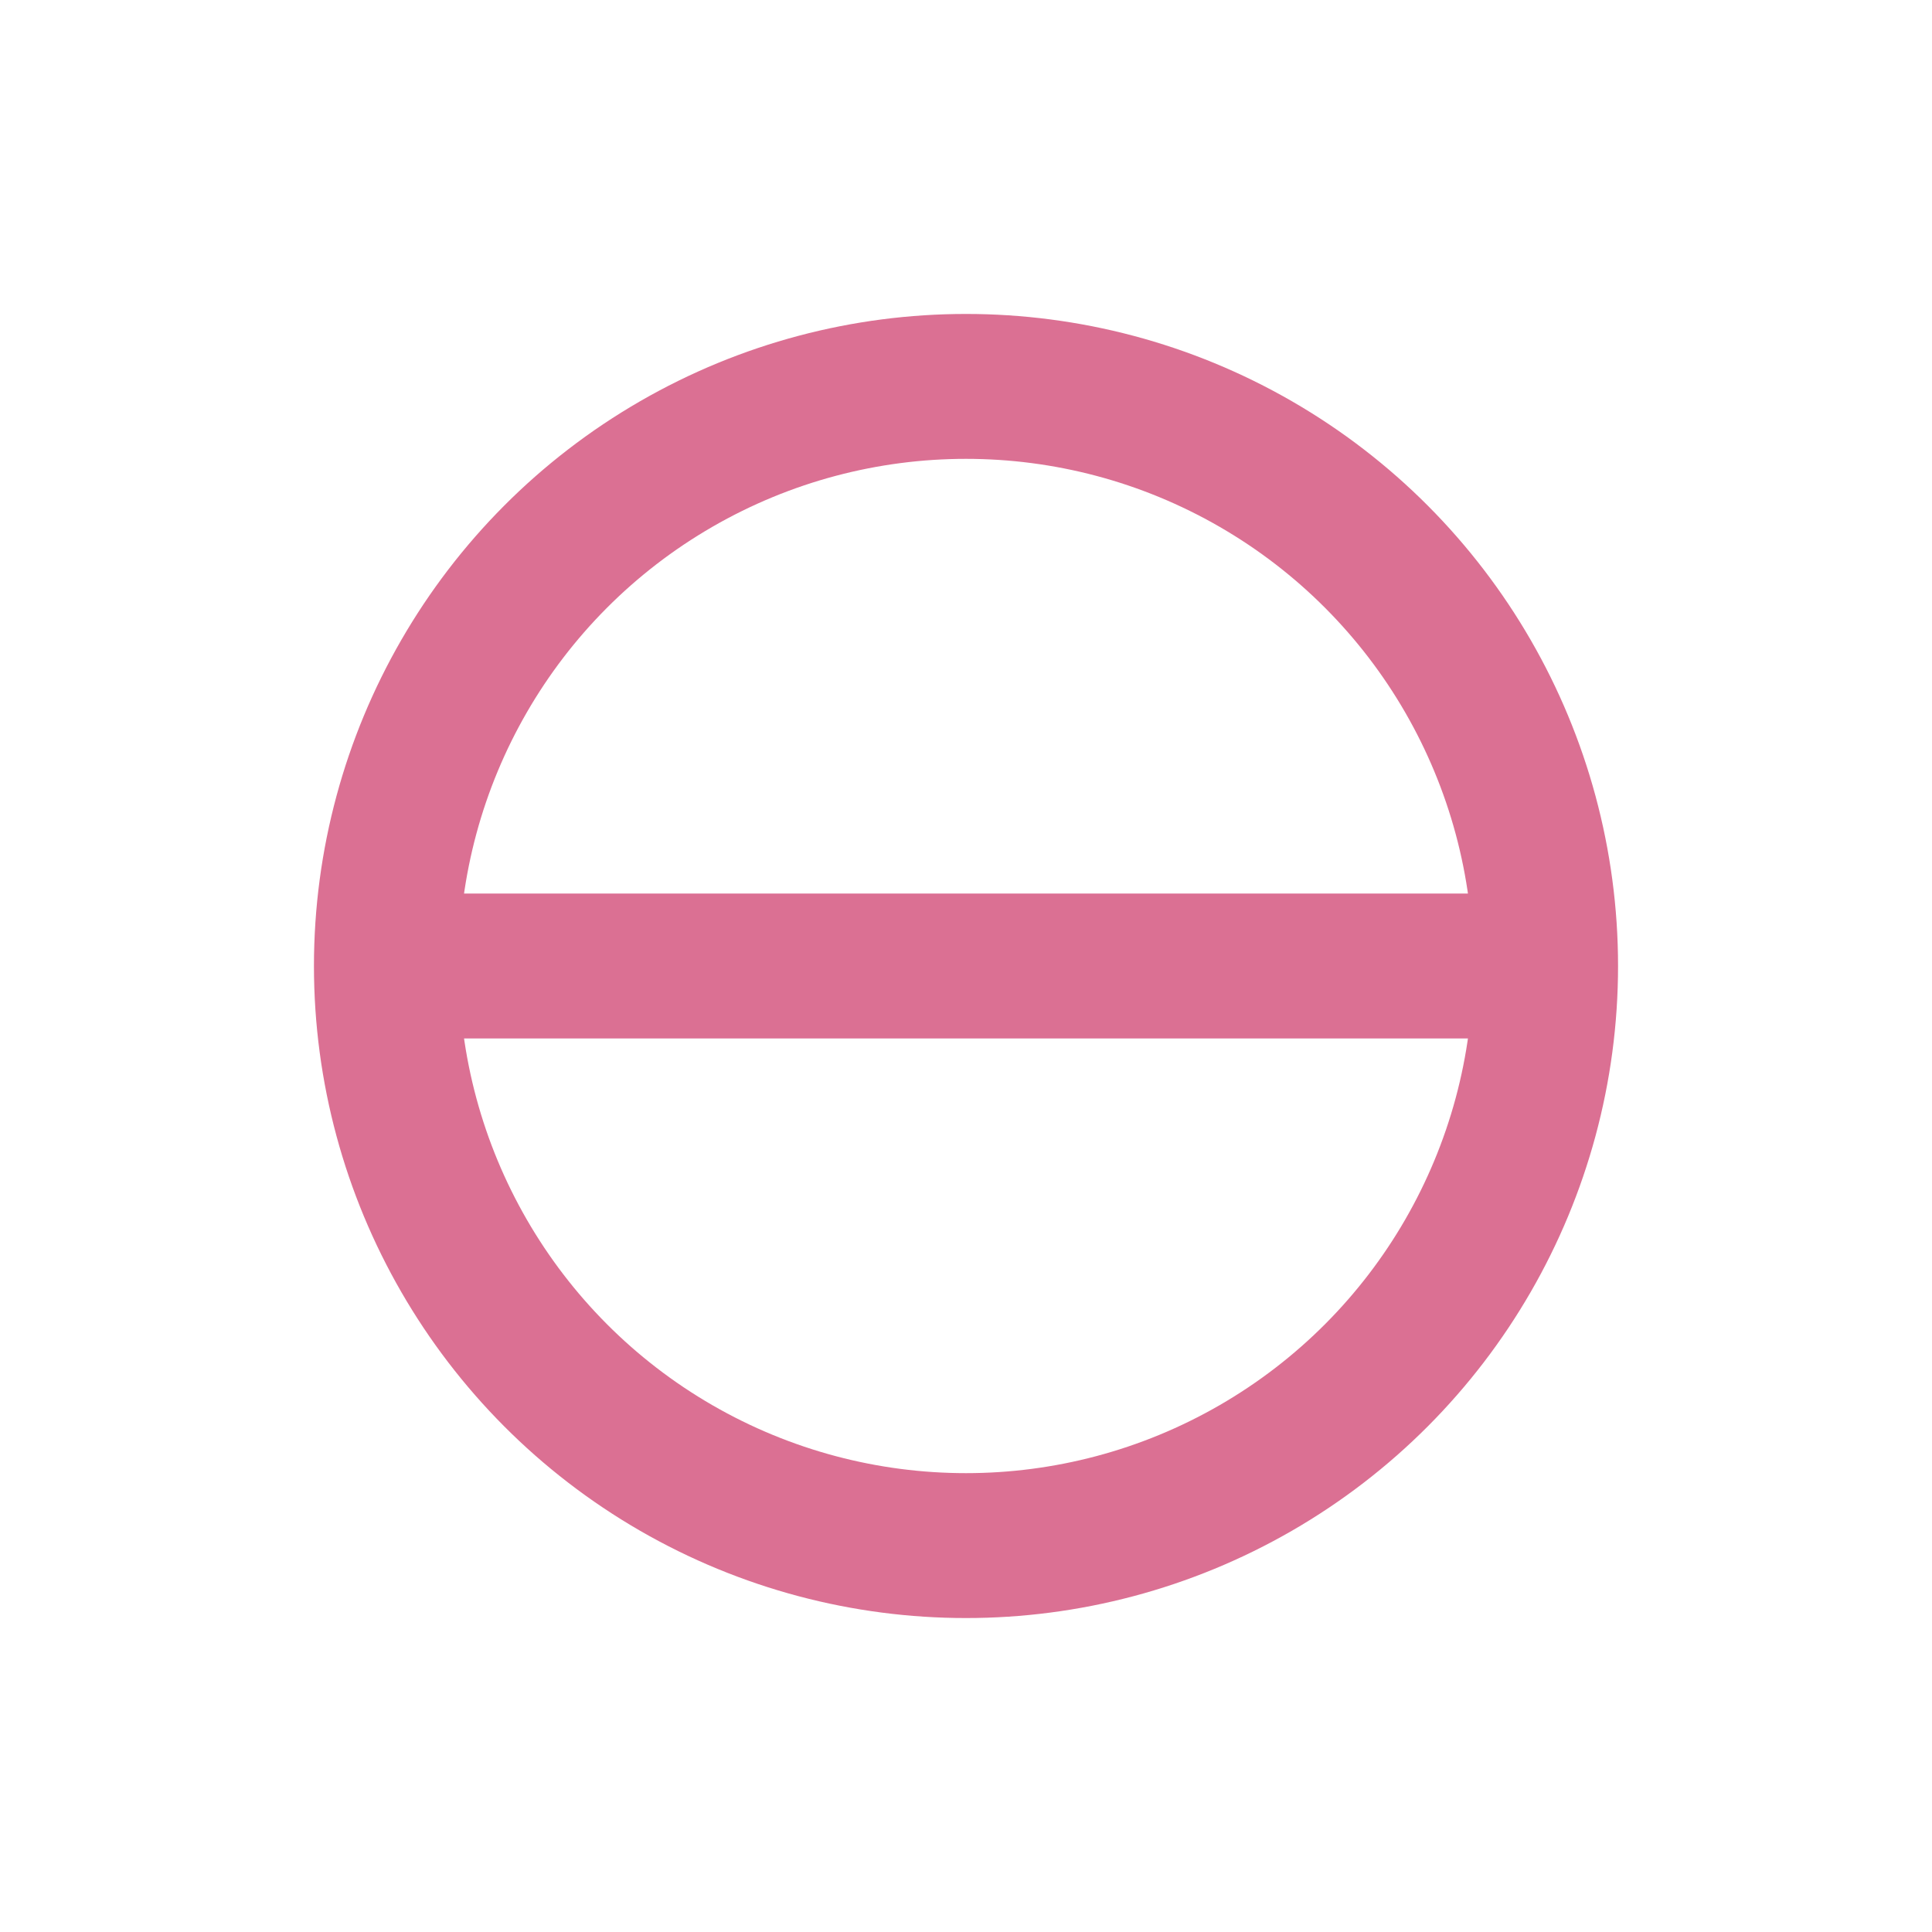 <?xml version="1.0" encoding="utf-8"?>
<svg width="20" height="20" xmlns="http://www.w3.org/2000/svg">
  <g>
    <circle cx="10" cy="10" r="6" style="stroke:palevioletred; stroke-width:1.5;" fill="transparent" />
    <line x1="4" y1="10" x2="16" y2="10" style="stroke:palevioletred; stroke-width:1.5;" />
  </g>
</svg>